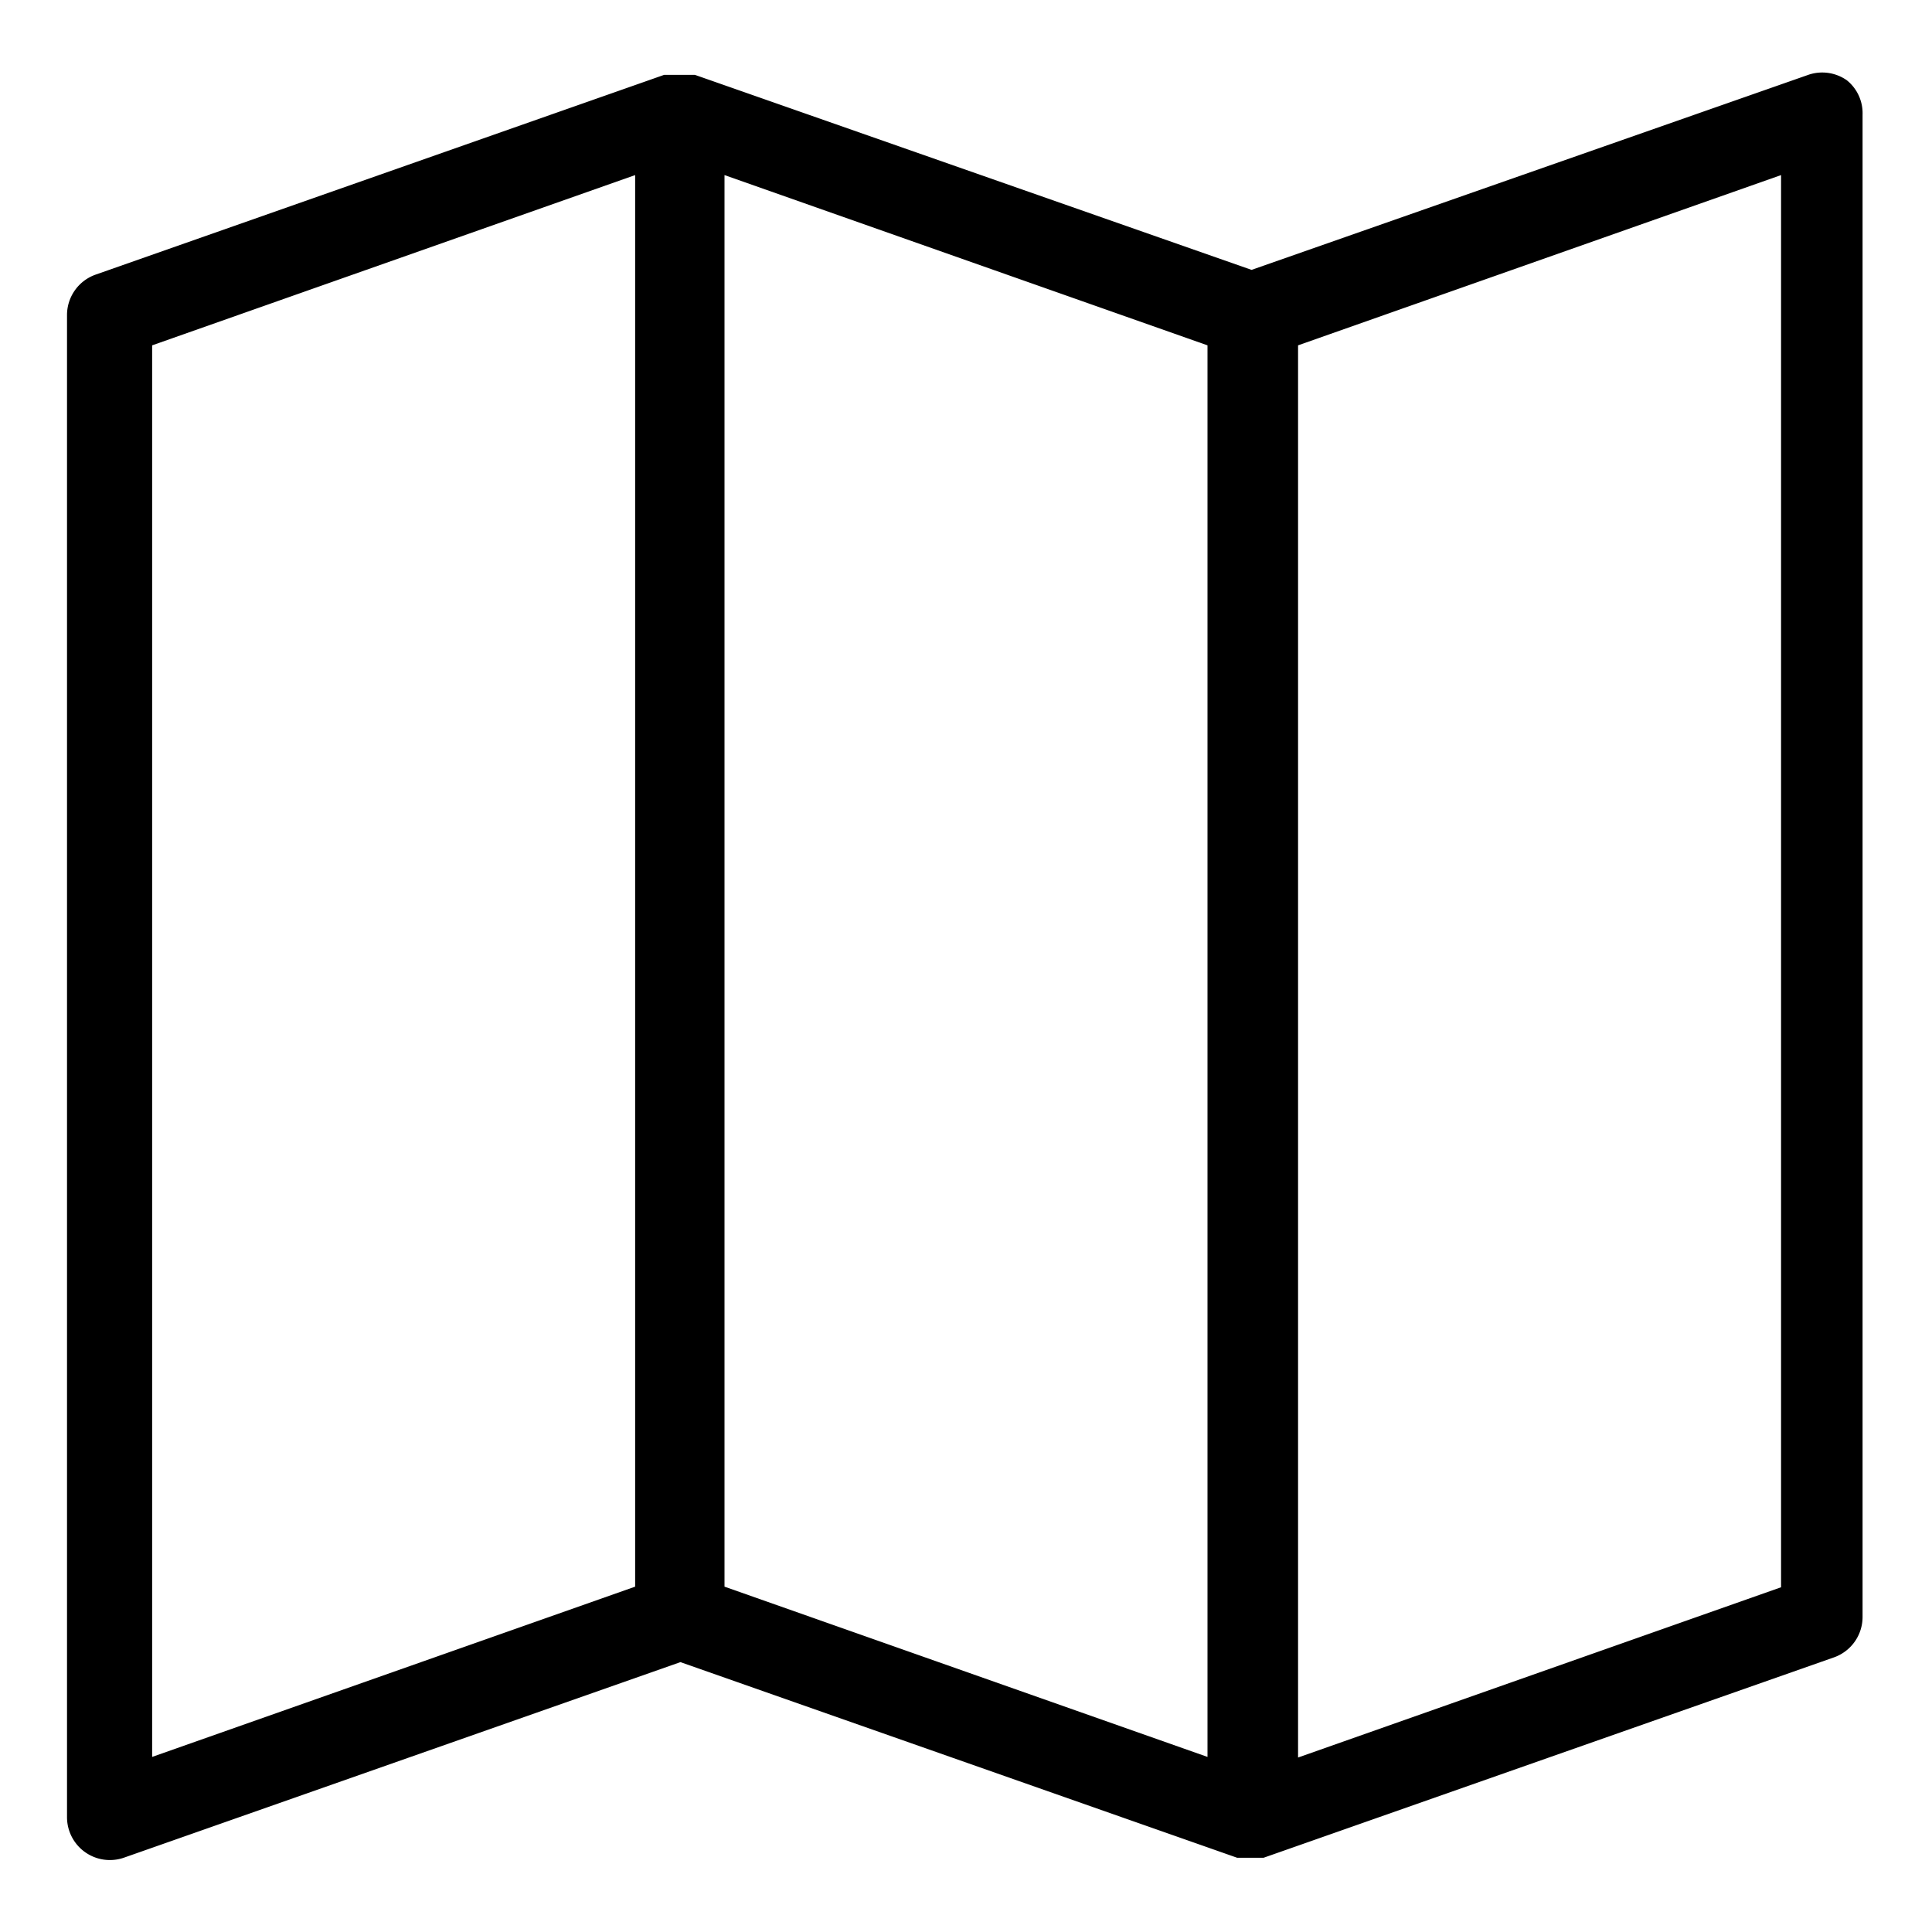 <svg xmlns="http://www.w3.org/2000/svg" viewBox="0 0 32 32">
  <title>icon-map</title>
  <path d="M30.59,1.33a.71.71,0,0,0-.64-.09L20.73,4.47,11.51,1.24h-.07l-.08,0h-.17l-.08,0H11L1.58,4.55a.71.71,0,0,0-.47.67V30.1a.71.71,0,0,0,.94.67l9.22-3.24,9.22,3.24h0l.07,0h.3l.07,0h0l9.45-3.32a.71.71,0,0,0,.47-.67V1.9A.7.7,0,0,0,30.59,1.33ZM2.52,5.72l8-2.82V26.28l-8,2.82ZM12,2.9l8,2.82V29.1l-8-2.82Zm17.5,23.39-8,2.82V5.72l8-2.82Z"/>
</svg>
